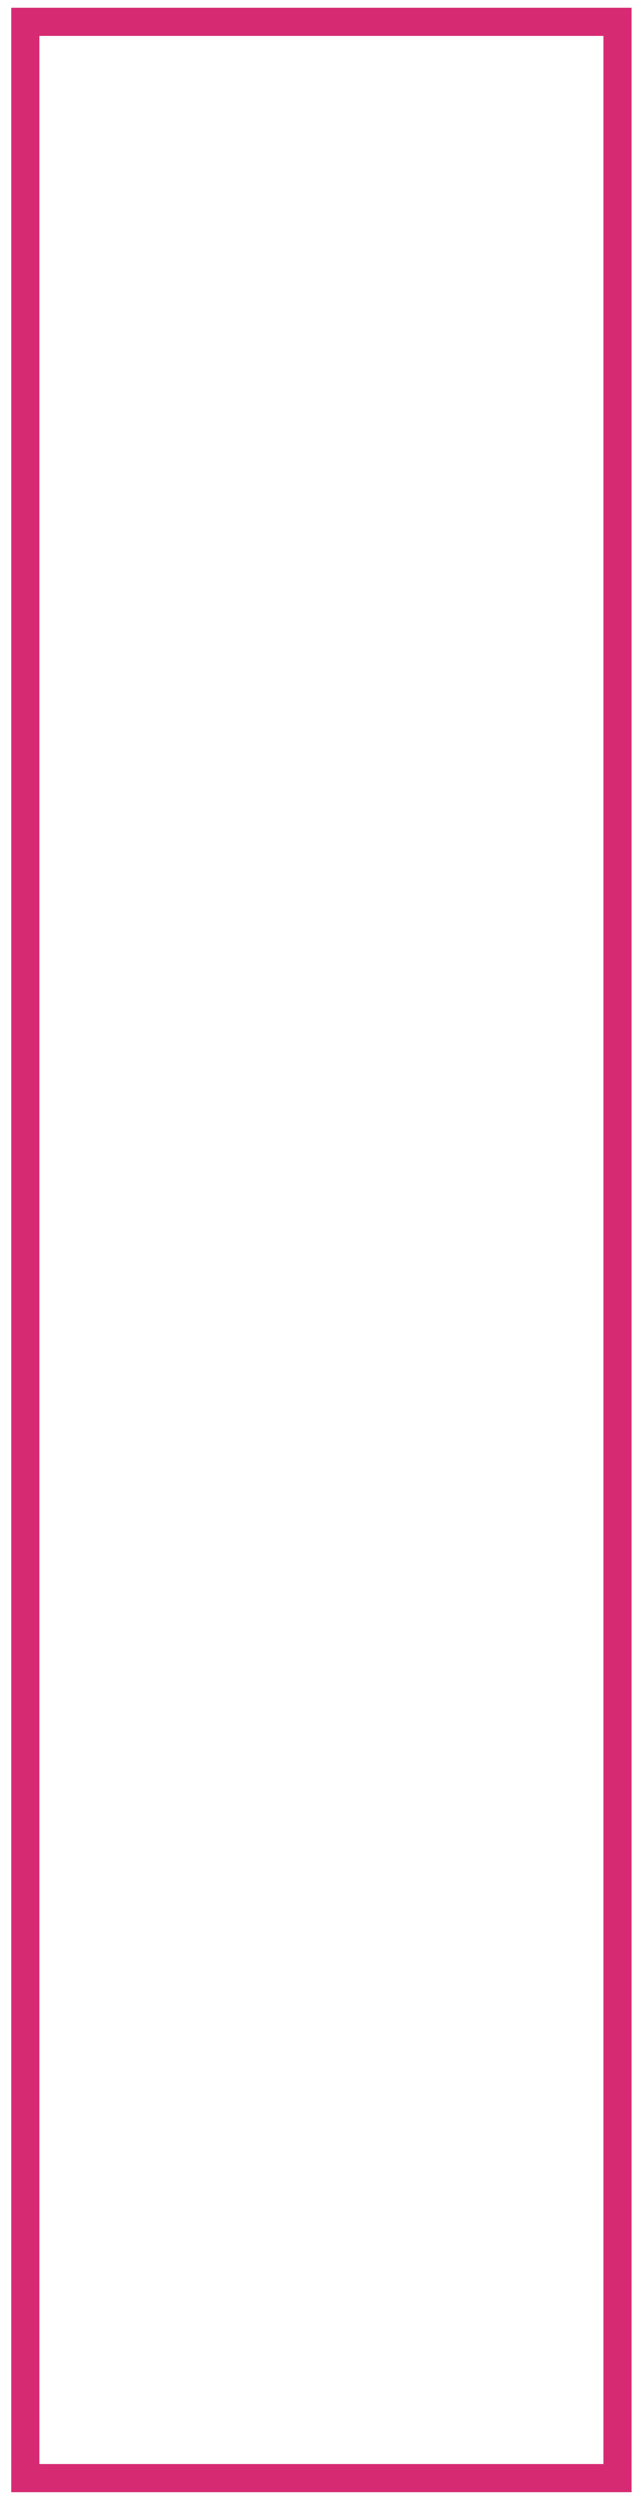 <?xml version="1.0" encoding="UTF-8" standalone="no"?><svg xmlns="http://www.w3.org/2000/svg" xmlns:xlink="http://www.w3.org/1999/xlink" clip-rule="evenodd" stroke-miterlimit="4.00" viewBox="0 0 91 355"><desc>SVG generated by Keynote</desc><defs></defs><g transform="matrix(1.00, 0.00, -0.00, -1.00, 0.0, 355.0)"><path d="M 0.0 0.0 L 84.2 0.0 L 84.2 348.8 L 0.0 348.8 Z M 0.0 0.0 " fill="none" stroke="#D62B73" stroke-width="4.00" transform="matrix(1.00, 0.00, 0.00, -1.00, 3.6, 351.9)"></path></g></svg>